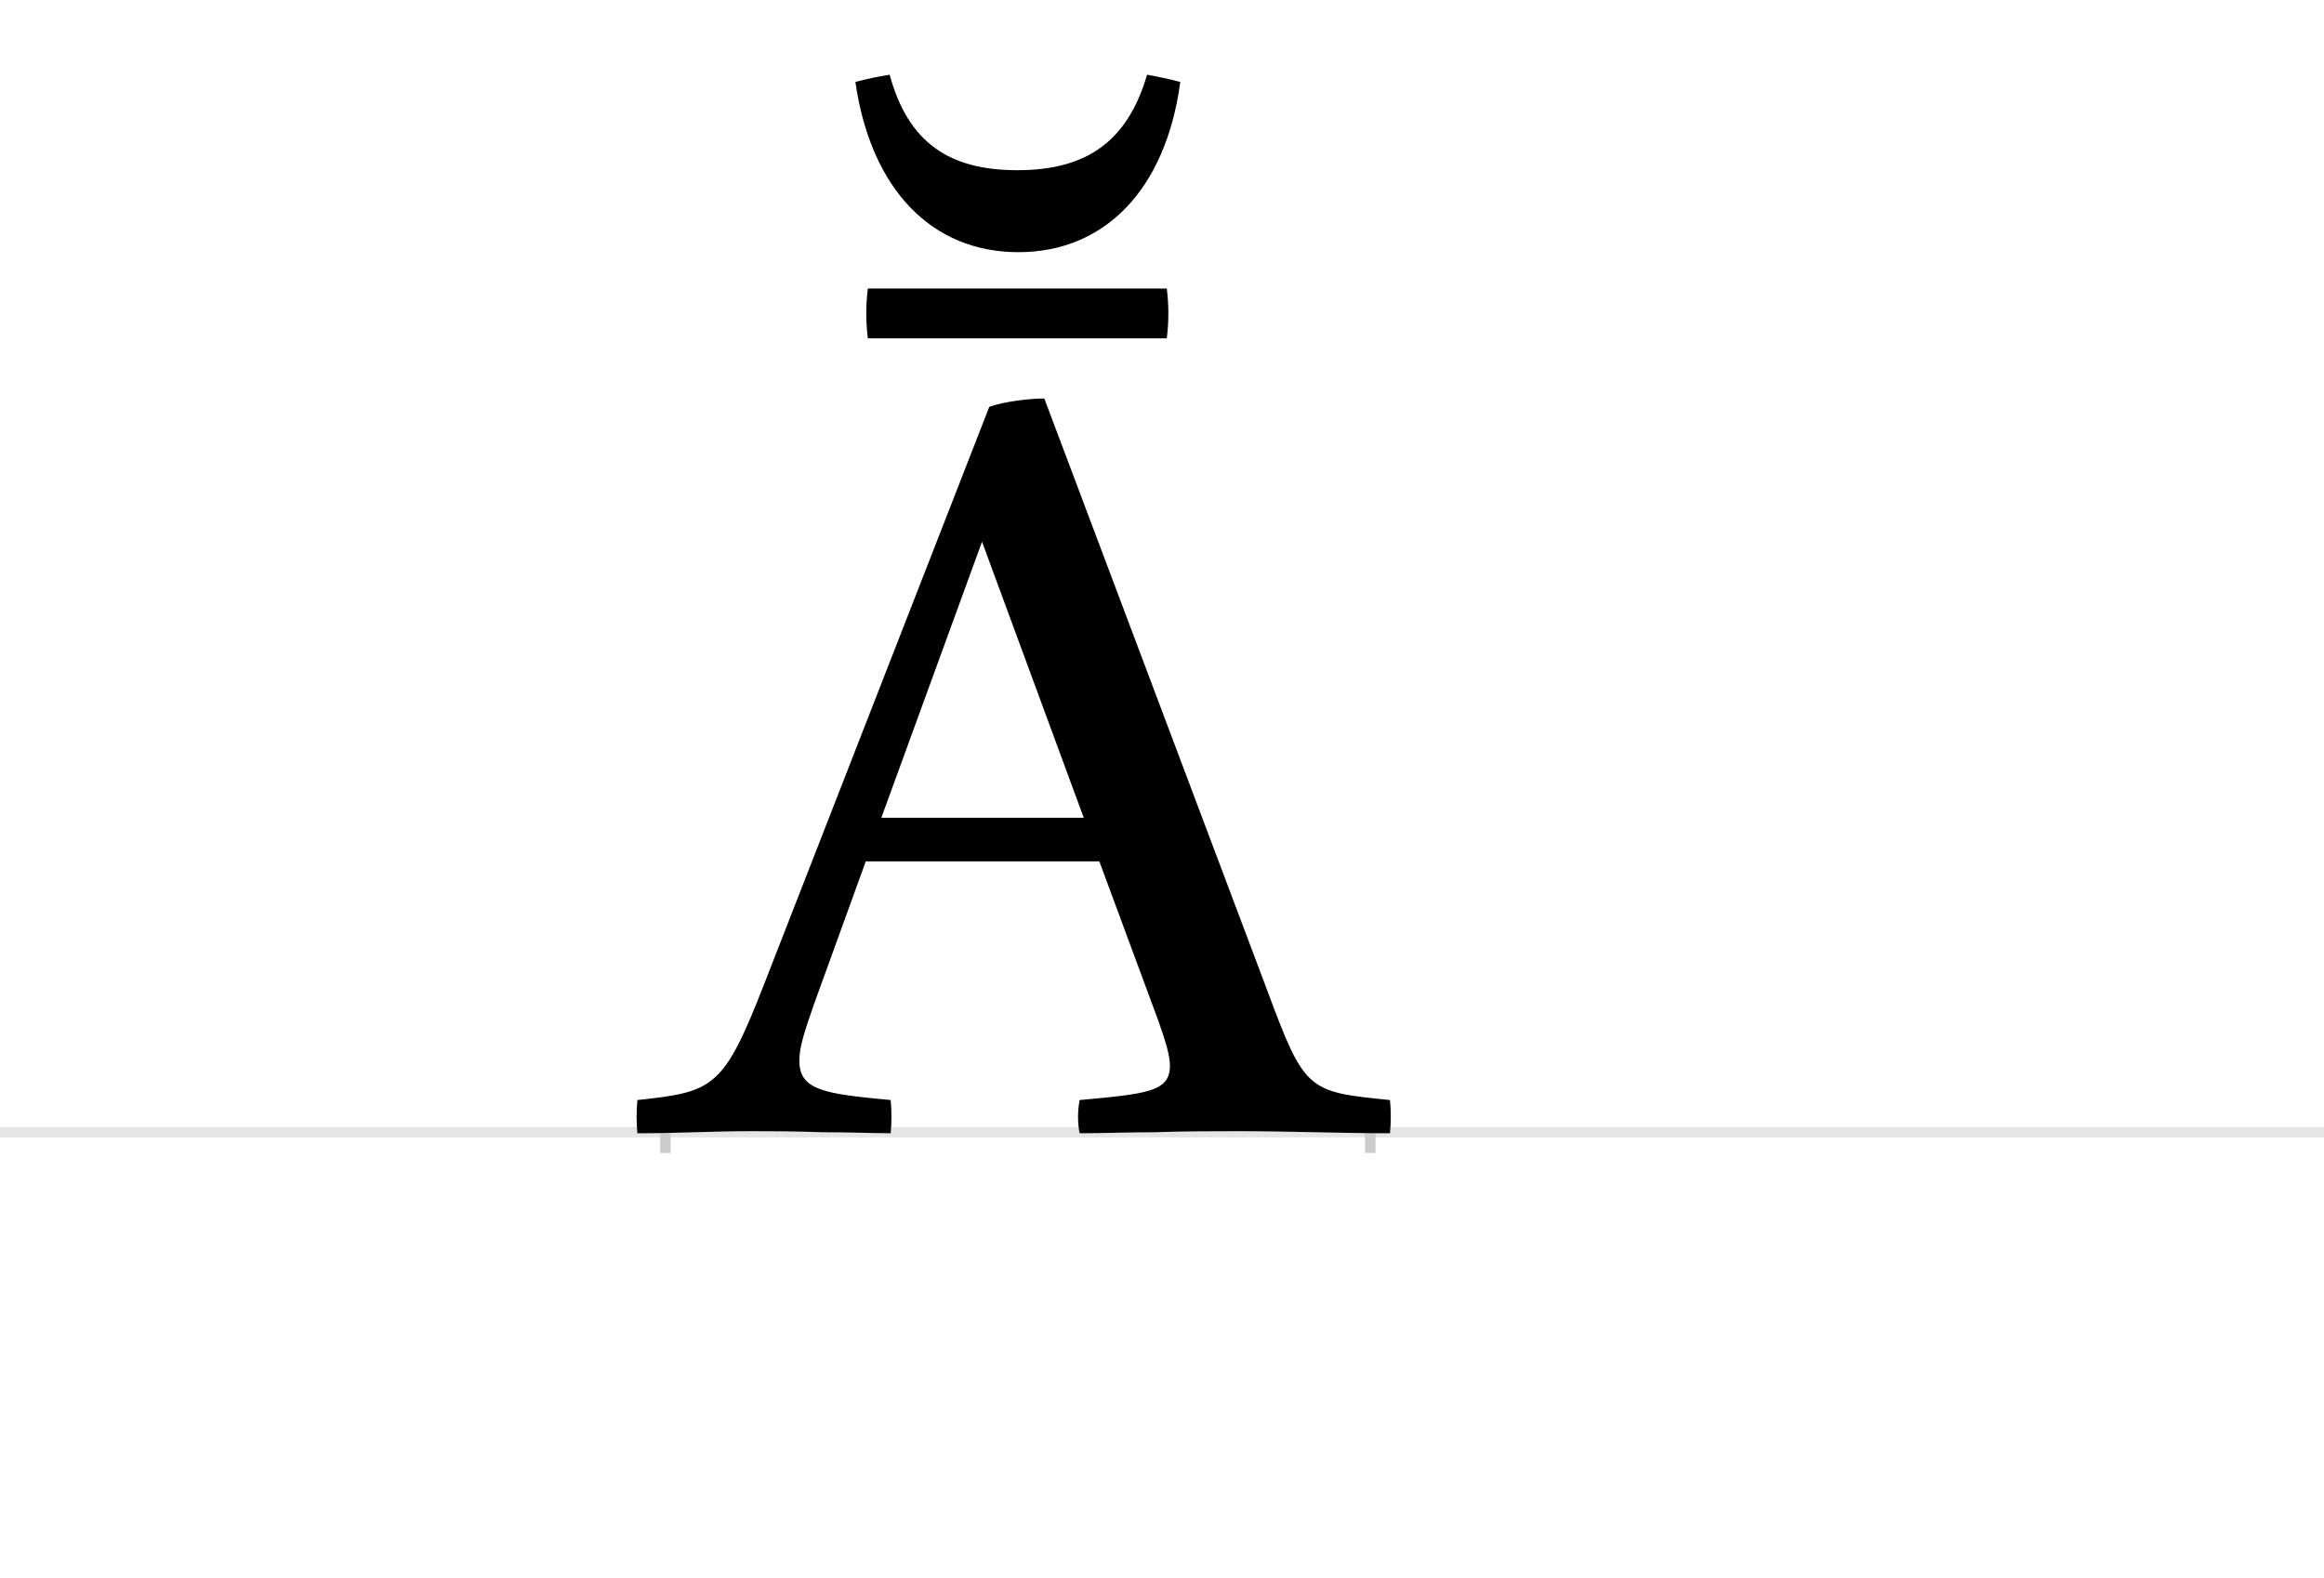 <?xml version="1.0" encoding="UTF-8"?>
<svg height="1521" version="1.1" width="2238.75" xmlns="http://www.w3.org/2000/svg" xmlns:xlink="http://www.w3.org/1999/xlink">
 <rect width="100%" height="100%" fill="#808080" stroke="none"/>
 <path d="M0,0 l2238.75,0 l0,1521 l-2238.75,0 Z M0,0" fill="rgb(255,255,255)" transform="matrix(1,0,0,-1,0,1521)"/>
 <path d="M0,0 l2238.75,0" fill="none" stroke="rgb(229,229,229)" stroke-width="10" transform="matrix(1,0,0,-1,0,1091)"/>
 <path d="M0,5 l0,-25" fill="none" stroke="rgb(204,204,204)" stroke-width="10" transform="matrix(1,0,0,-1,641,1091)"/>
 <path d="M0,5 l0,-25" fill="none" stroke="rgb(204,204,204)" stroke-width="10" transform="matrix(1,0,0,-1,1320,1091)"/>
 <path d="M418,261 l57,-154 c7,-20,11,-33,11,-43 c0,-25,-22,-27,-87,-33 c-2,-11,-2,-22,0,-32 c22,0,47,1,73,1 c26,1,60,1,80,1 c49,0,99,-2,146,-2 c1,10,1,22,0,32 c-79,8,-82,8,-118,105 l-215,571 c-15,0,-39,-3,-53,-8 l-216,-554 c-40,-103,-49,-106,-123,-114 c-1,-10,-1,-22,0,-32 c40,0,72,2,110,2 c17,0,40,0,68,-1 c28,0,50,-1,66,-1 c1,10,1,21,0,32 c-63,6,-88,9,-88,38 c0,13,5,28,14,54 l50,138 Z M305,569 l98,-266 l-195,0 Z M195,813 c-2,-16,-2,-32,0,-48 l288,0 c2,16,2,32,0,48 Z M216,1019 c-12,-2,-22,-4,-33,-7 c15,-104,74,-164,157,-164 c83,0,142,60,156,164 c-11,3,-21,5,-32,7 c-19,-65,-59,-92,-125,-92 c-65,0,-105,26,-123,92 Z M216,1019" fill="rgb(0,0,0)" transform="matrix(1,0,0,-1,641,1091)"/>
</svg>